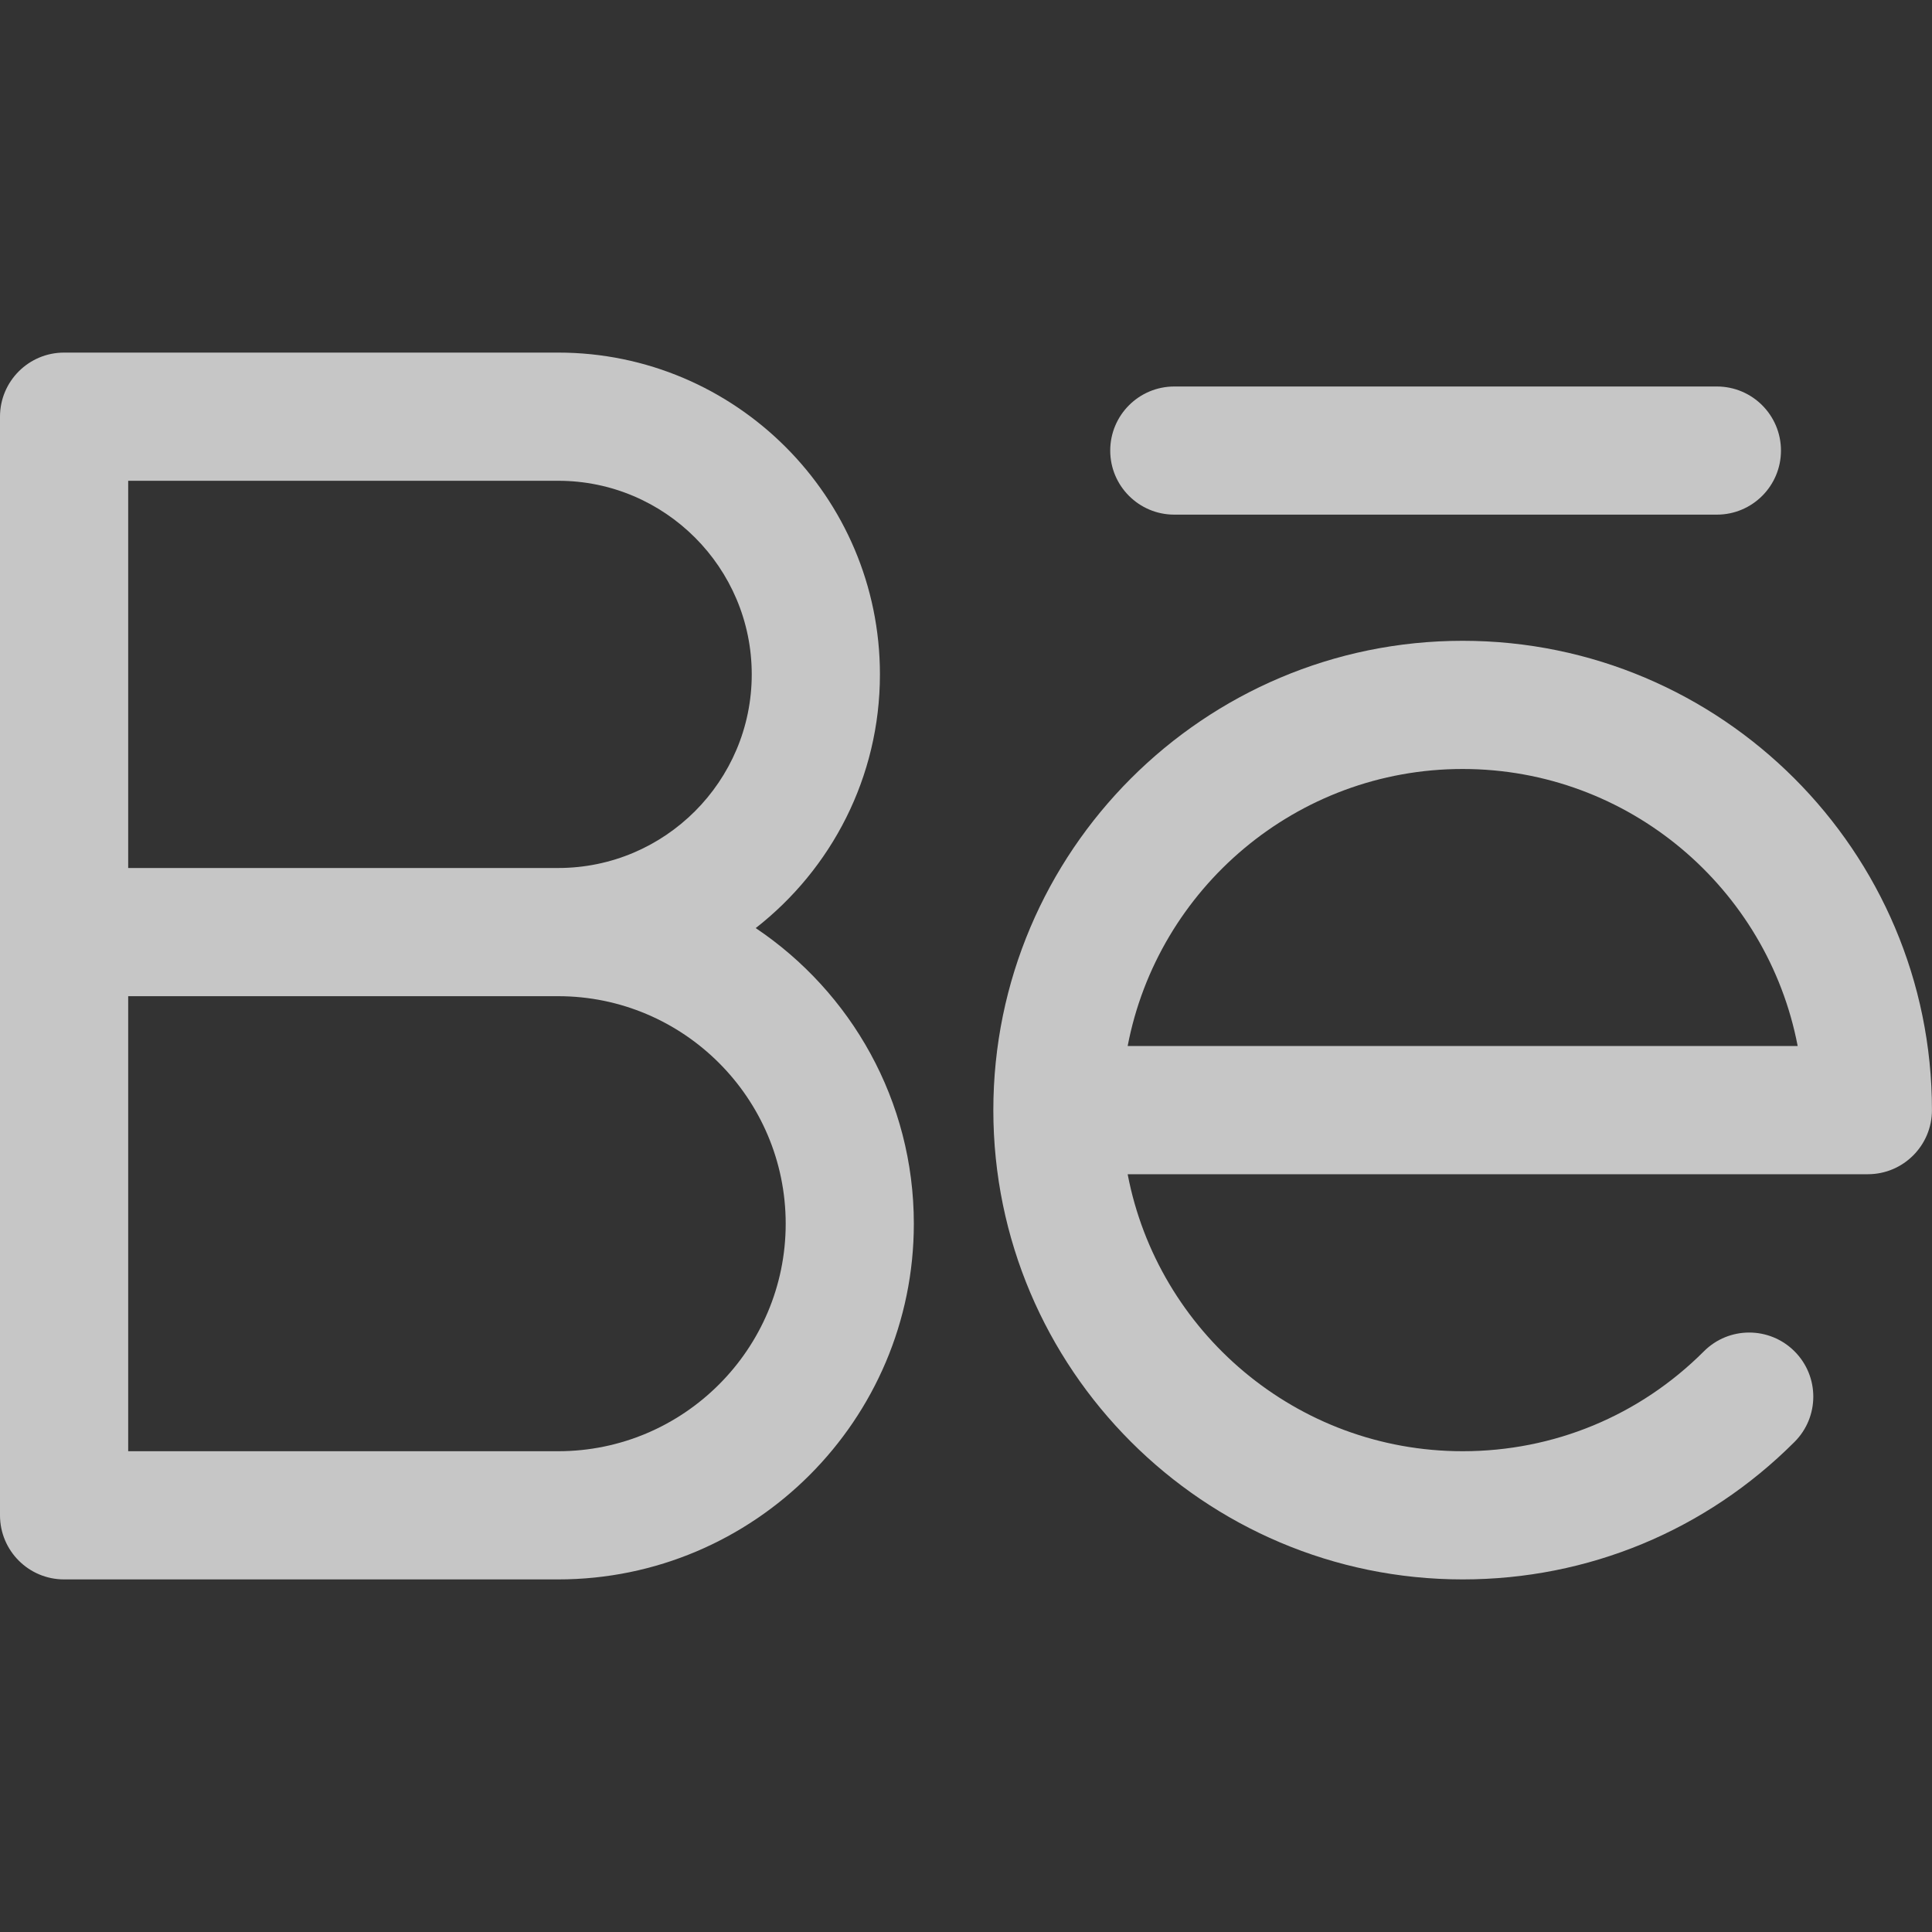 <svg width="40" height="40" viewBox="0 0 40 40" fill="none" xmlns="http://www.w3.org/2000/svg">
<rect x="0" y="0" width="40" height="40" fill="#333333" stroke="none"/>
<path d="M15.646 19.215C17.21 17.995 18.218 16.095 18.218 13.962C18.218 10.289 15.229 7.3 11.556 7.3H1.327C0.594 7.3 0 7.894 0 8.627V31.373C0 32.106 0.594 32.7 1.327 32.7H11.556C15.617 32.7 18.92 29.396 18.92 25.336C18.92 22.788 17.619 20.538 15.646 19.215ZM11.556 9.954C13.766 9.954 15.564 11.752 15.564 13.962C15.564 16.173 13.766 17.971 11.556 17.971H2.654V9.954H11.556ZM11.556 30.046H2.654V20.625H11.556C14.153 20.625 16.267 22.738 16.267 25.336C16.267 27.933 14.153 30.046 11.556 30.046Z" fill="#EBEBEB" fill-opacity="0.8"/>
<path d="M30.283 13.267C24.925 13.267 20.566 17.626 20.566 22.984C20.566 28.341 24.925 32.7 30.283 32.7C32.878 32.7 35.318 31.689 37.153 29.854C37.672 29.336 37.672 28.496 37.154 27.978C36.635 27.459 35.795 27.459 35.277 27.978C33.943 29.312 32.169 30.046 30.283 30.046C26.842 30.046 23.97 27.573 23.347 24.311H38.672C39.405 24.311 39.999 23.716 39.999 22.984C39.999 17.626 35.641 13.267 30.283 13.267ZM30.283 15.921C33.723 15.921 36.596 18.395 37.219 21.657H23.347C23.97 18.395 26.842 15.921 30.283 15.921Z" fill="#EBEBEB" fill-opacity="0.8"/>
<path d="M24.313 10.655H35.546C36.279 10.655 36.873 10.061 36.873 9.329C36.873 8.596 36.279 8.002 35.546 8.002H24.313C23.58 8.002 22.986 8.596 22.986 9.329C22.986 10.061 23.58 10.655 24.313 10.655Z" fill="#EBEBEB" fill-opacity="0.8"/>
</svg>
